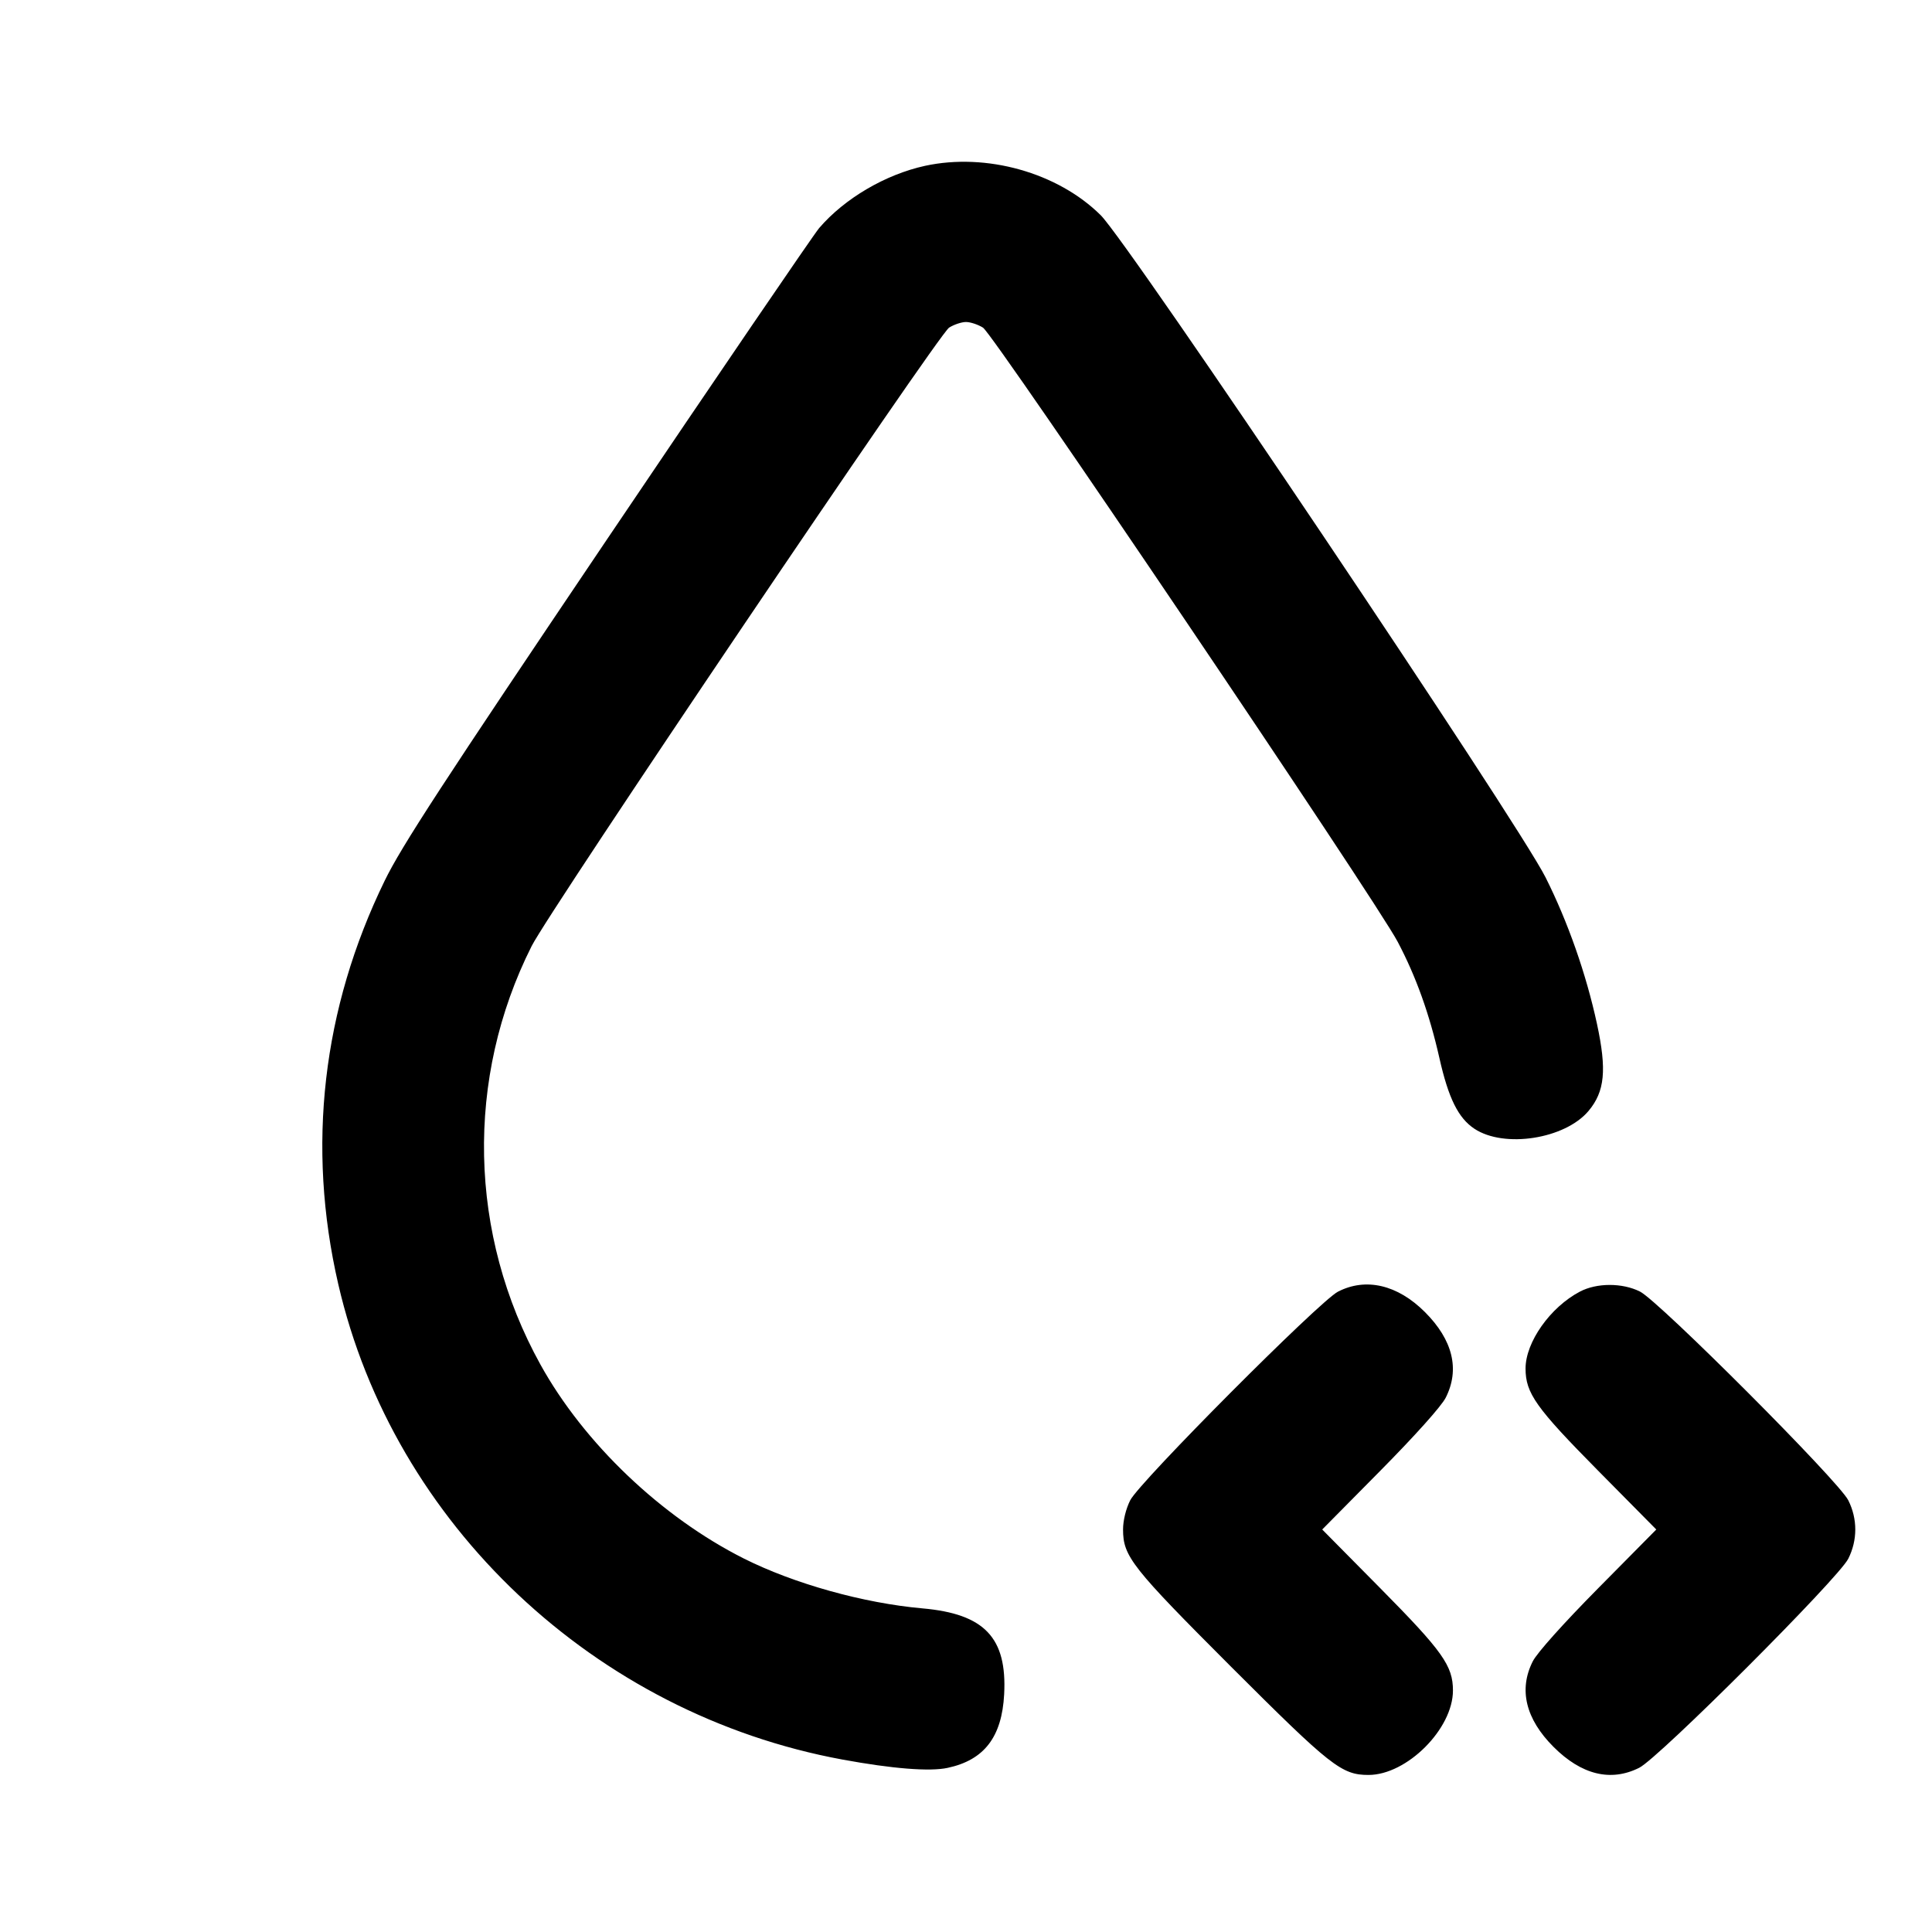 <svg xmlns="http://www.w3.org/2000/svg" width="24" height="24" viewBox="0 0 24 24" fill="none" stroke="currentColor" stroke-width="2" stroke-linecap="round" stroke-linejoin="round" class="icon icon-tabler icons-tabler-outline icon-tabler-droplet-code"><path d="M11.491 2.060 C 10.998 2.168,10.492 2.465,10.176 2.833 C 10.103 2.920,8.915 4.662,7.537 6.705 C 5.491 9.740,4.986 10.515,4.779 10.940 C 4.004 12.530,3.807 14.240,4.202 15.952 C 4.889 18.934,7.391 21.292,10.466 21.858 C 11.086 21.972,11.550 22.009,11.772 21.961 C 12.226 21.864,12.446 21.578,12.474 21.047 C 12.511 20.344,12.230 20.048,11.460 19.980 C 10.727 19.915,9.865 19.674,9.241 19.361 C 8.216 18.845,7.254 17.928,6.713 16.950 C 5.819 15.335,5.778 13.395,6.604 11.753 C 6.828 11.307,11.656 4.155,11.790 4.070 C 11.850 4.032,11.945 4.000,12.000 4.000 C 12.055 4.000,12.150 4.032,12.211 4.070 C 12.346 4.155,17.084 11.172,17.363 11.700 C 17.590 12.130,17.757 12.596,17.880 13.140 C 17.993 13.643,18.115 13.889,18.316 14.022 C 18.686 14.267,19.440 14.149,19.733 13.801 C 19.936 13.559,19.962 13.292,19.838 12.718 C 19.704 12.099,19.477 11.452,19.200 10.900 C 18.852 10.206,14.025 3.022,13.673 2.673 C 13.139 2.144,12.253 1.895,11.491 2.060 M16.620 16.046 C 16.390 16.165,14.153 18.411,14.040 18.637 C 13.986 18.744,13.951 18.889,13.951 19.000 C 13.951 19.334,14.057 19.468,15.294 20.706 C 16.532 21.943,16.666 22.049,17.000 22.049 C 17.477 22.049,18.049 21.477,18.049 21.000 C 18.049 20.693,17.921 20.513,17.147 19.730 L 16.425 19.000 17.147 18.270 C 17.580 17.832,17.905 17.469,17.959 17.363 C 18.137 17.012,18.048 16.646,17.701 16.299 C 17.361 15.959,16.967 15.867,16.620 16.046 M19.626 16.045 C 19.257 16.239,18.951 16.673,18.951 17.000 C 18.951 17.307,19.079 17.487,19.853 18.270 L 20.575 19.000 19.853 19.730 C 19.420 20.168,19.095 20.531,19.041 20.637 C 18.863 20.988,18.952 21.354,19.299 21.701 C 19.646 22.048,20.010 22.137,20.363 21.960 C 20.607 21.838,22.838 19.607,22.960 19.363 C 23.076 19.132,23.076 18.868,22.960 18.637 C 22.842 18.400,20.608 16.162,20.372 16.044 C 20.152 15.934,19.835 15.935,19.626 16.045 " stroke="none" fill="black" fill-rule="evenodd"></path></svg>